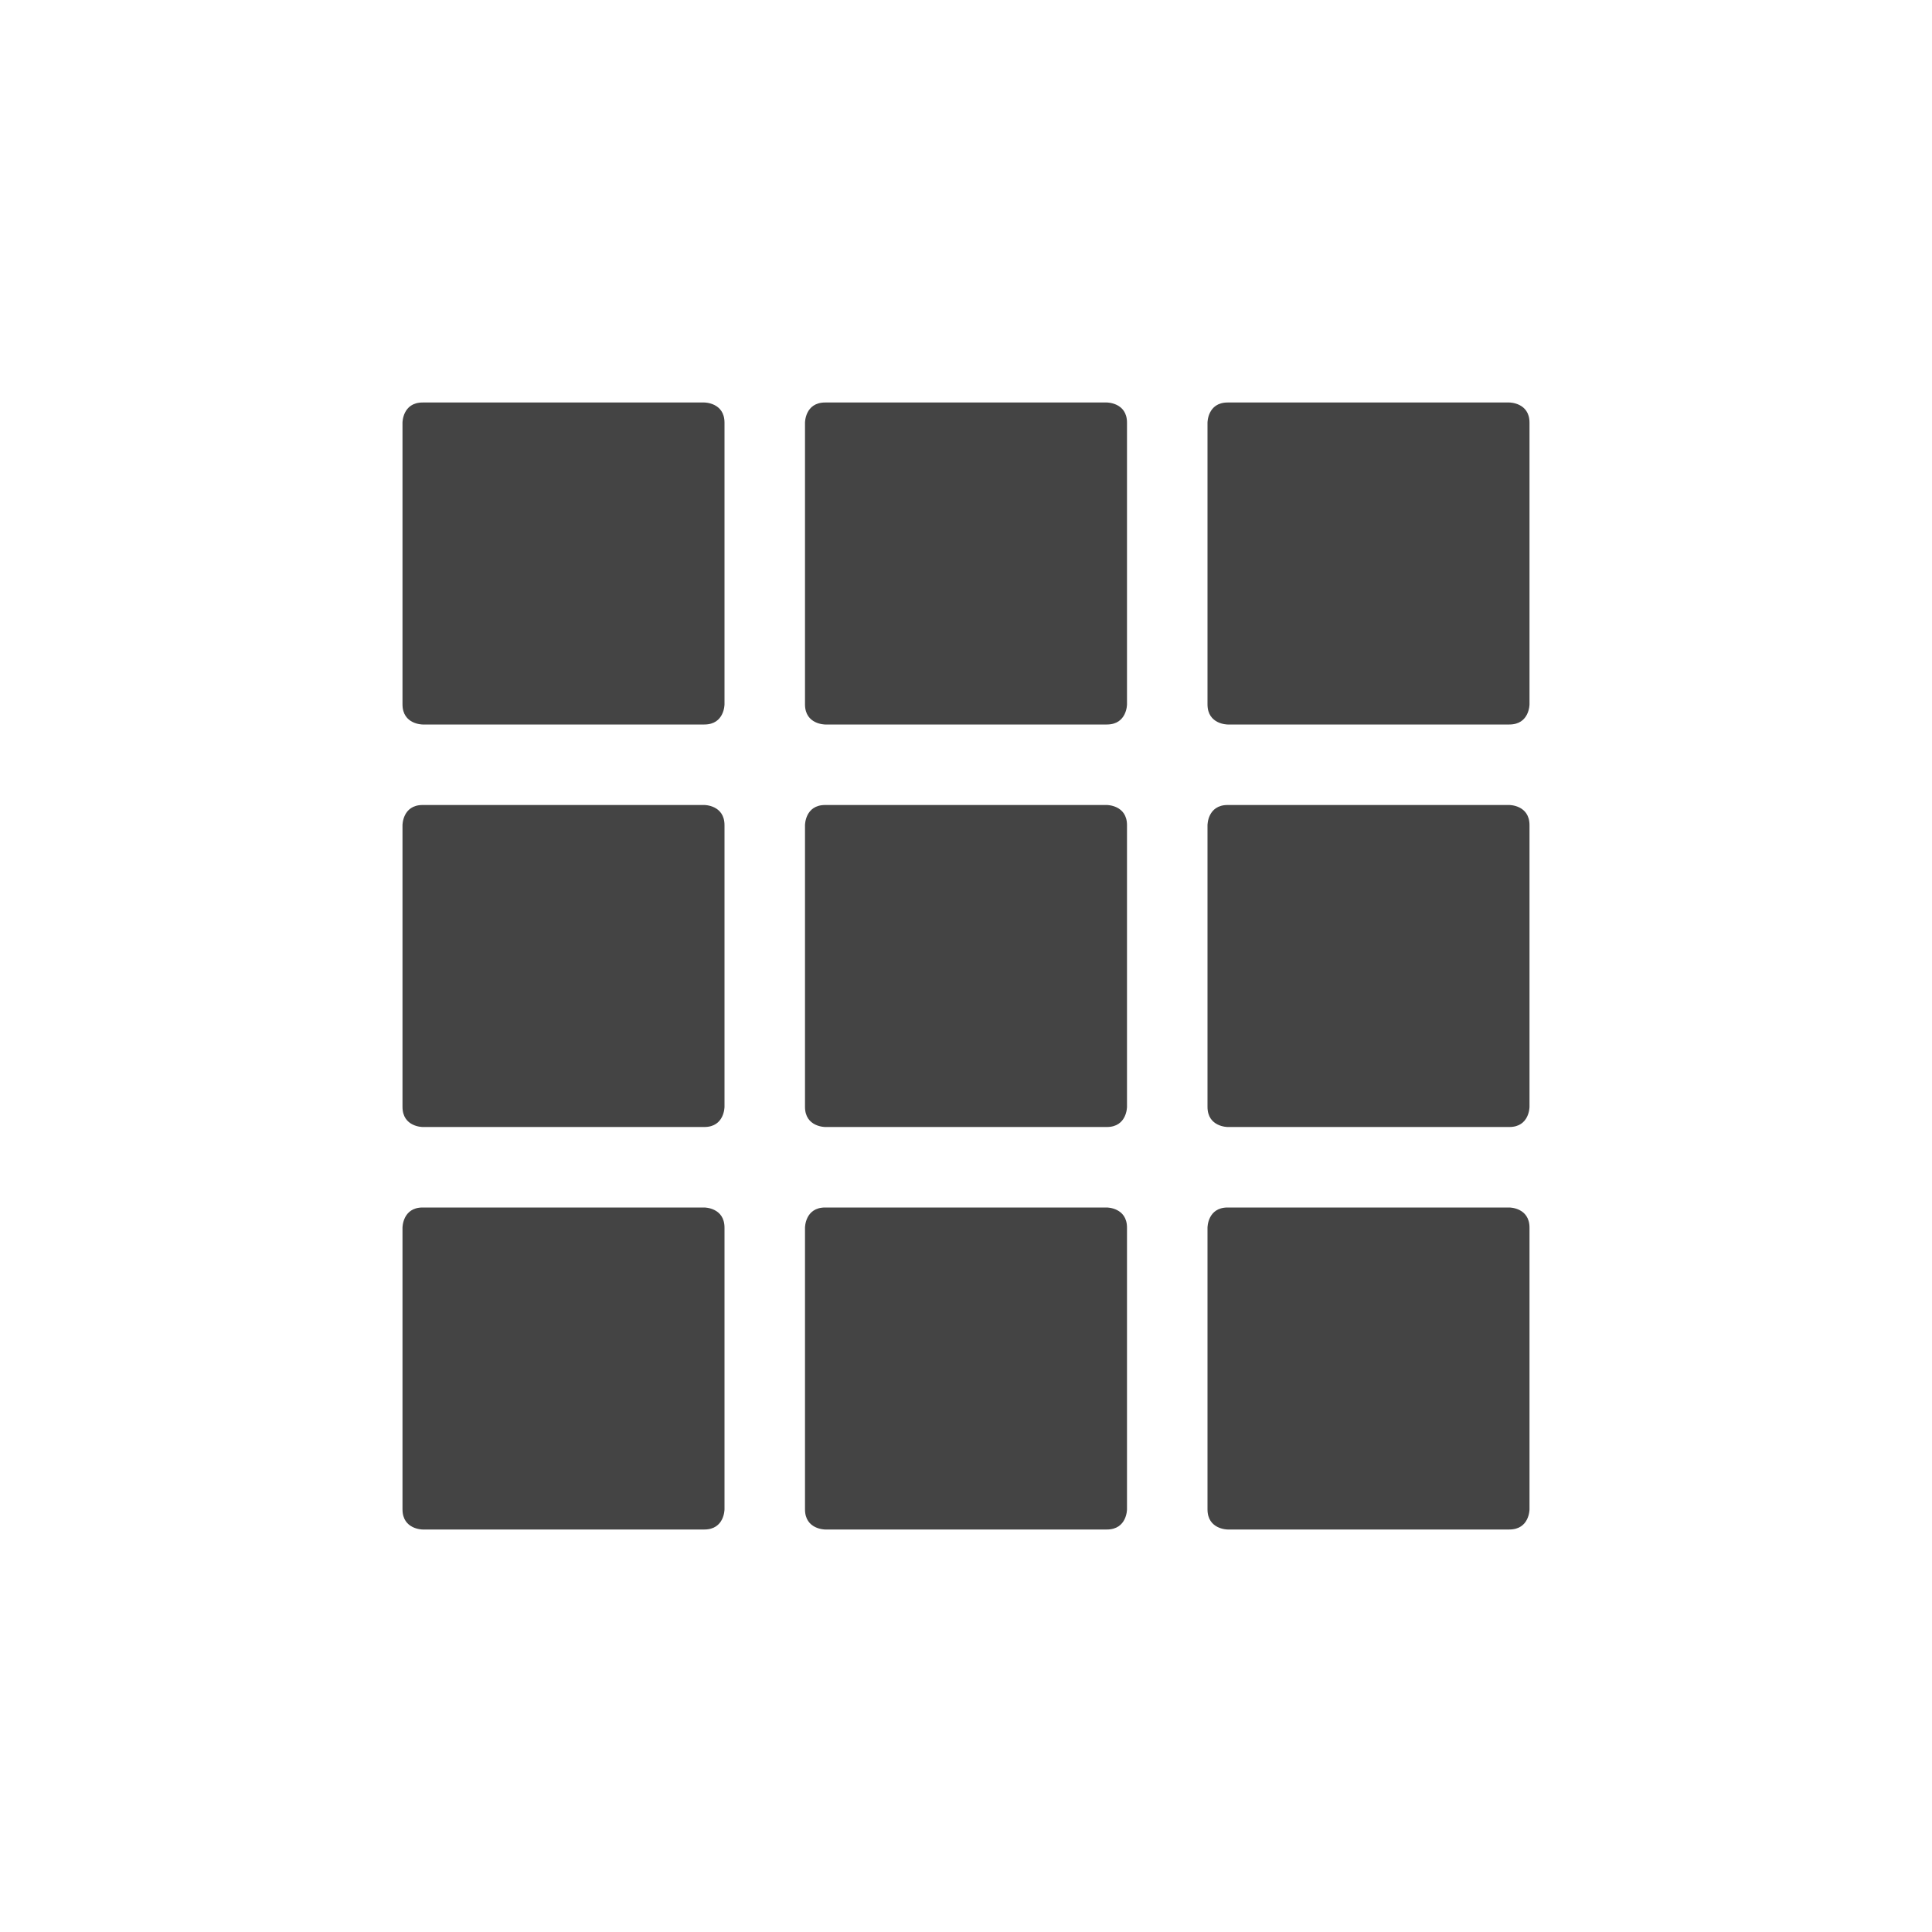 <svg xmlns="http://www.w3.org/2000/svg" width="24" height="24" version="1.1">
 <defs>
  <style id="current-color-scheme" type="text/css">
   .ColorScheme-Text { color:#444444; } .ColorScheme-Highlight { color:#4285f4; } .ColorScheme-NeutralText { color:#ff9800; } .ColorScheme-PositiveText { color:#4caf50; } .ColorScheme-NegativeText { color:#f44336; }
  </style>
 </defs>
 <g transform="translate(4,4)">
  <path style="fill:currentColor" class="ColorScheme-Text" d="M 1.25 1 C 1 1 1 1.25 1 1.25 L 1 4.75 C 1 5 1.25 5 1.25 5 L 4.75 5 C 5 5 5 4.75 5 4.75 L 5 1.25 C 5 1 4.75 1 4.75 1 L 1.25 1 z M 6.25 1 C 6 1 6 1.25 6 1.25 L 6 4.75 C 6 5 6.25 5 6.25 5 L 9.75 5 C 10 5 10 4.75 10 4.75 L 10 1.25 C 10 1 9.75 1 9.75 1 L 6.25 1 z M 11.25 1 C 11 1 11 1.25 11 1.25 L 11 4.75 C 11 5 11.25 5 11.25 5 L 14.75 5 C 15 5 15 4.75 15 4.75 L 15 1.25 C 15 1 14.75 1 14.75 1 L 11.25 1 z M 1.25 6 C 1 6 1 6.25 1 6.25 L 1 9.75 C 1 10 1.25 10 1.25 10 L 4.75 10 C 5 10 5 9.75 5 9.75 L 5 6.25 C 5 6 4.75 6 4.75 6 L 1.25 6 z M 6.25 6 C 6 6 6 6.25 6 6.25 L 6 9.75 C 6 10 6.25 10 6.25 10 L 9.75 10 C 10 10 10 9.75 10 9.75 L 10 6.25 C 10 6 9.75 6 9.75 6 L 6.25 6 z M 11.25 6 C 11 6 11 6.25 11 6.25 L 11 9.75 C 11 10 11.25 10 11.25 10 L 14.75 10 C 15 10 15 9.75 15 9.75 L 15 6.25 C 15 6 14.75 6 14.75 6 L 11.25 6 z M 1.25 11 C 1 11 1 11.25 1 11.25 L 1 14.75 C 1 15 1.25 15 1.25 15 L 4.75 15 C 5 15 5 14.75 5 14.75 L 5 11.25 C 5 11 4.75 11 4.75 11 L 1.25 11 z M 6.25 11 C 6 11 6 11.25 6 11.25 L 6 14.75 C 6 15 6.25 15 6.25 15 L 9.75 15 C 10 15 10 14.75 10 14.75 L 10 11.25 C 10 11 9.75 11 9.75 11 L 6.25 11 z M 11.25 11 C 11 11 11 11.25 11 11.25 L 11 14.75 C 11 15 11.25 15 11.25 15 L 14.75 15 C 15 15 15 14.75 15 14.75 L 15 11.25 C 15 11 14.75 11 14.75 11 L 11.25 11 z"/>
 </g>
</svg>
